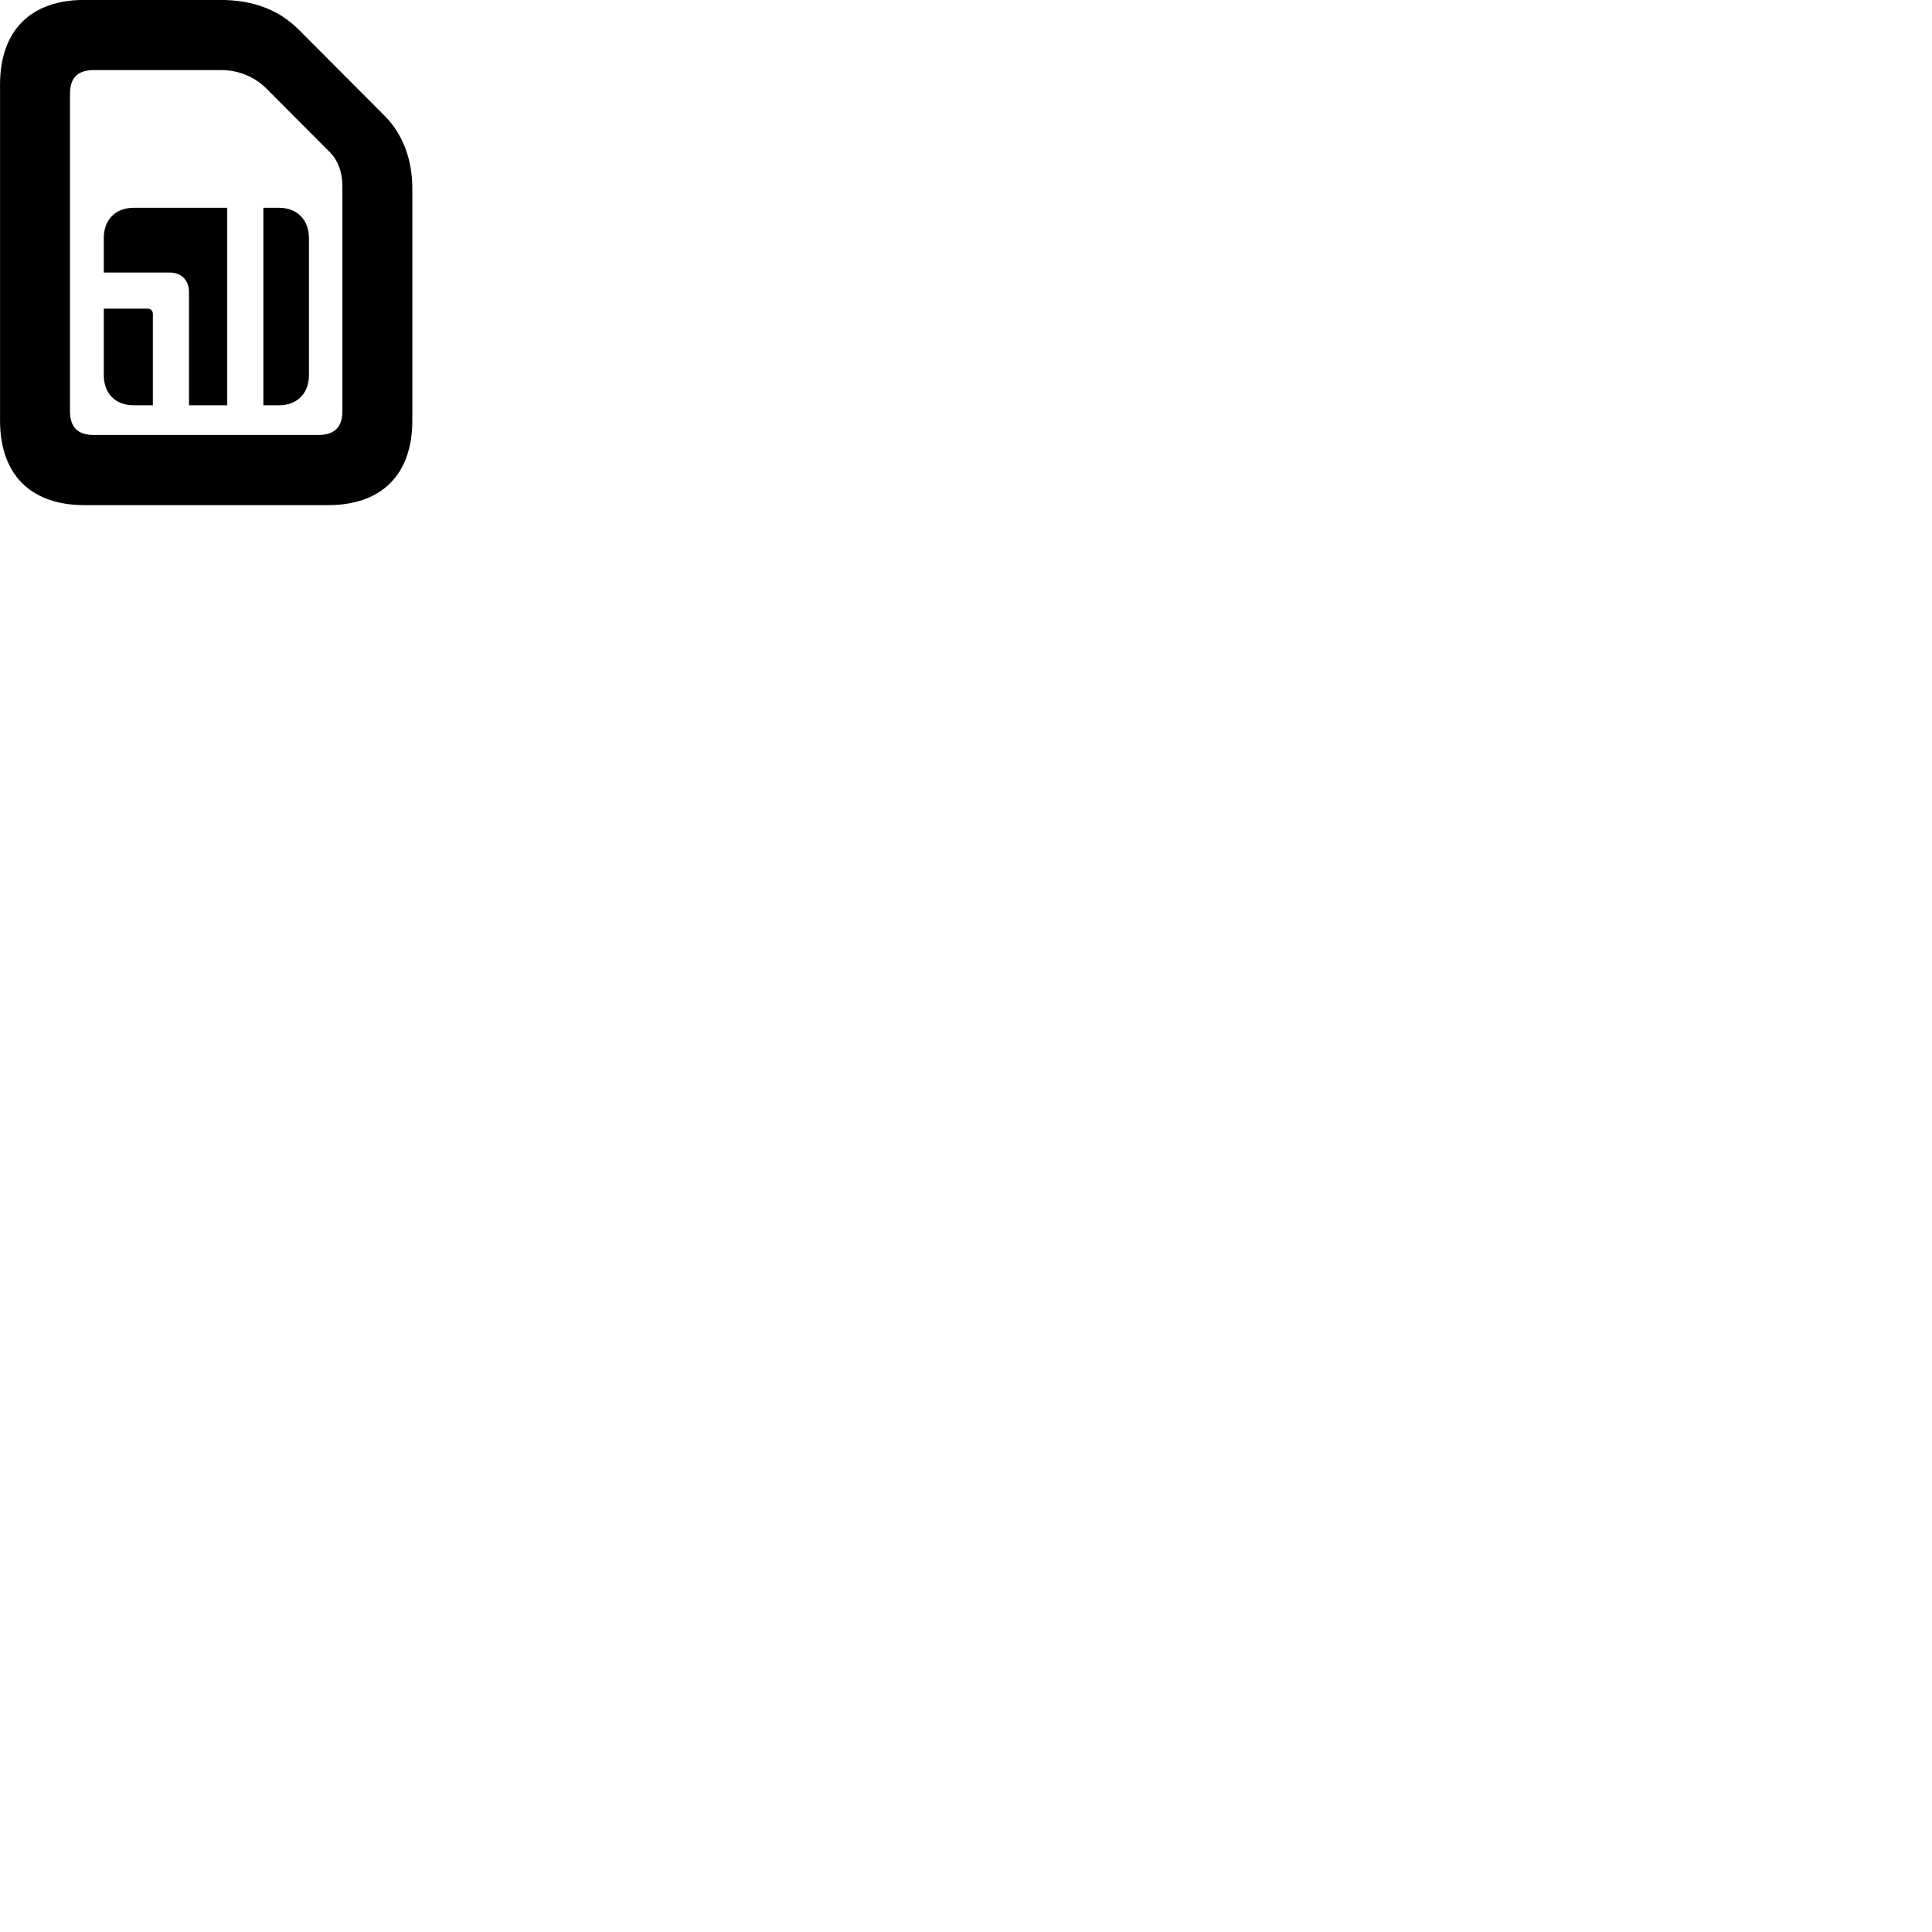 
        <svg xmlns="http://www.w3.org/2000/svg" viewBox="0 0 100 100">
            <path d="M0.002 21.766C0.002 24.556 1.582 26.146 4.372 26.146H16.982C19.762 26.146 21.342 24.556 21.342 21.766V9.766C21.342 8.226 20.832 6.916 19.902 5.986L15.482 1.556C14.462 0.516 13.112 -0.004 11.392 -0.004H4.372C1.582 -0.004 0.002 1.586 0.002 4.386ZM3.622 21.266V4.876C3.622 4.046 3.992 3.626 4.872 3.626H11.442C12.362 3.626 13.222 3.986 13.862 4.656L17.082 7.886C17.492 8.306 17.722 8.906 17.722 9.646V21.266C17.722 22.086 17.342 22.516 16.462 22.516H4.872C3.992 22.516 3.622 22.086 3.622 21.266ZM5.372 14.106H8.782C9.392 14.106 9.782 14.506 9.782 15.116V20.976H11.762V10.756H6.912C5.972 10.756 5.372 11.376 5.372 12.326ZM13.632 20.976H14.452C15.372 20.976 15.992 20.366 15.992 19.416V12.326C15.992 11.376 15.372 10.756 14.452 10.756H13.632ZM5.372 19.416C5.372 20.366 5.972 20.976 6.912 20.976H7.912V16.256C7.912 16.076 7.802 15.976 7.642 15.976H5.372Z" />
        </svg>
    